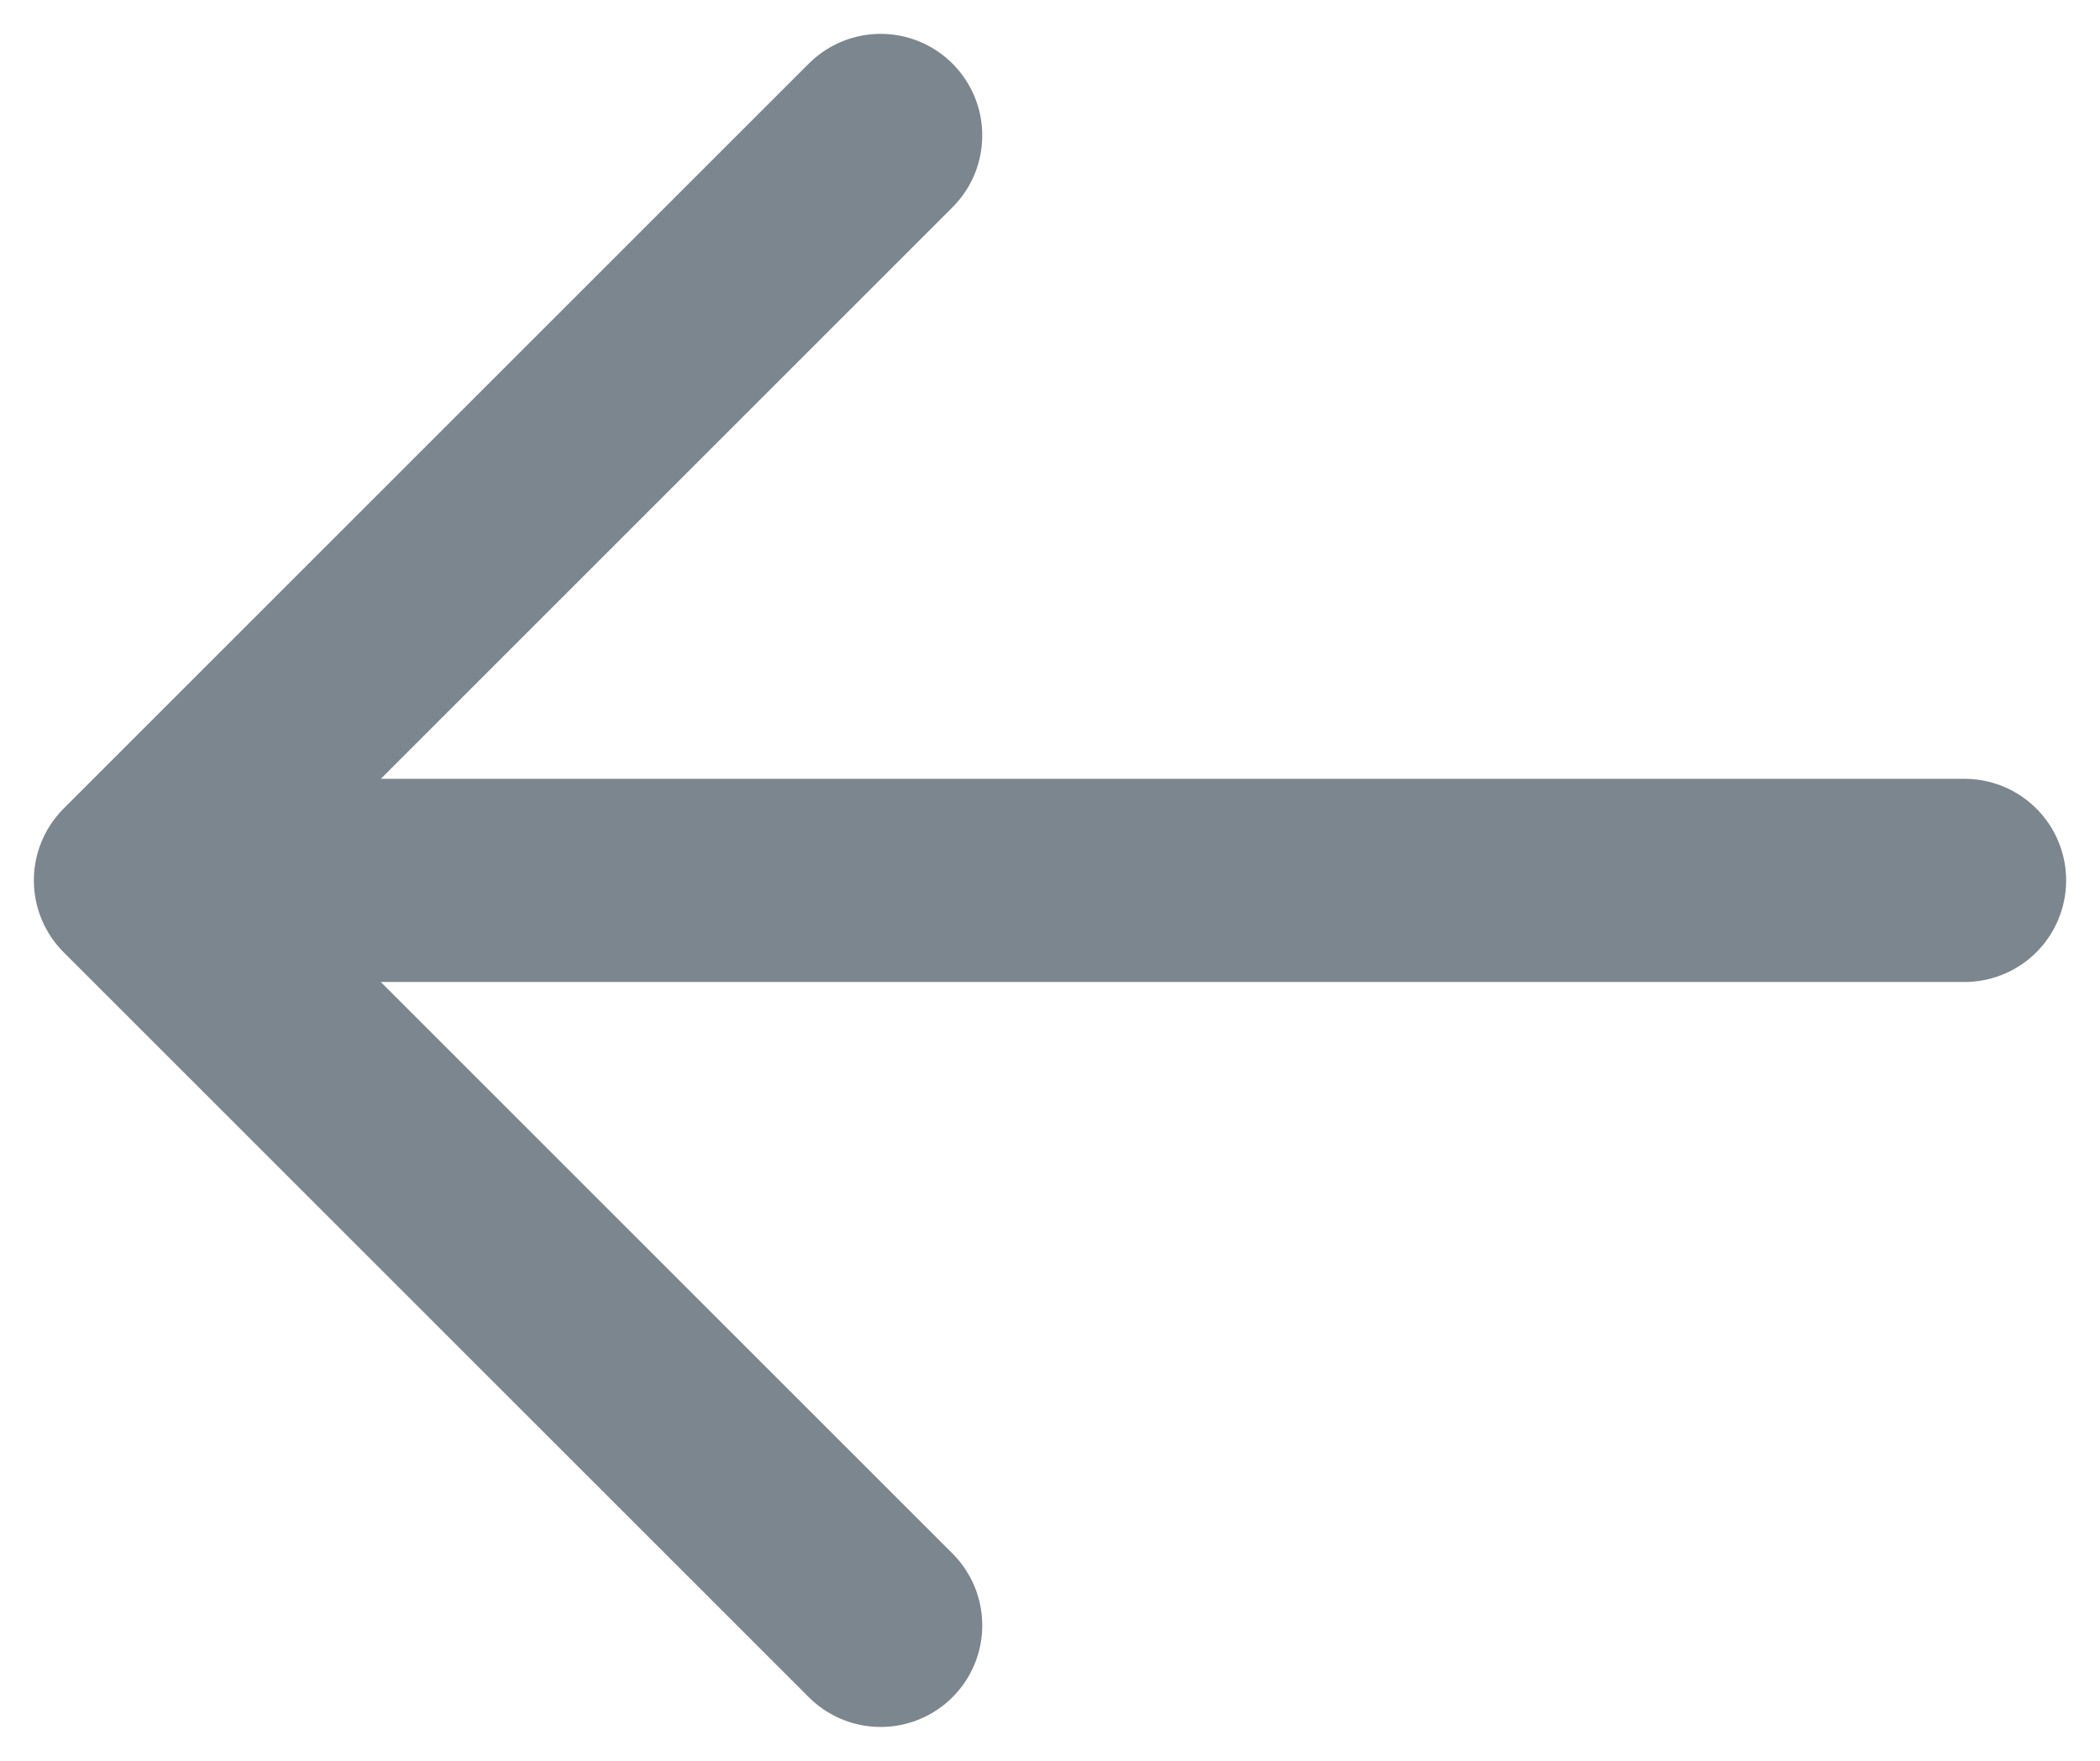 <svg width="31" height="26" viewBox="0 0 31 26" fill="none" xmlns="http://www.w3.org/2000/svg">
<path d="M29 13L2 13M2 13L13 24M2 13L13 2" stroke="#7C868E" stroke-width="3" stroke-linecap="round" stroke-linejoin="round"/>
</svg>
